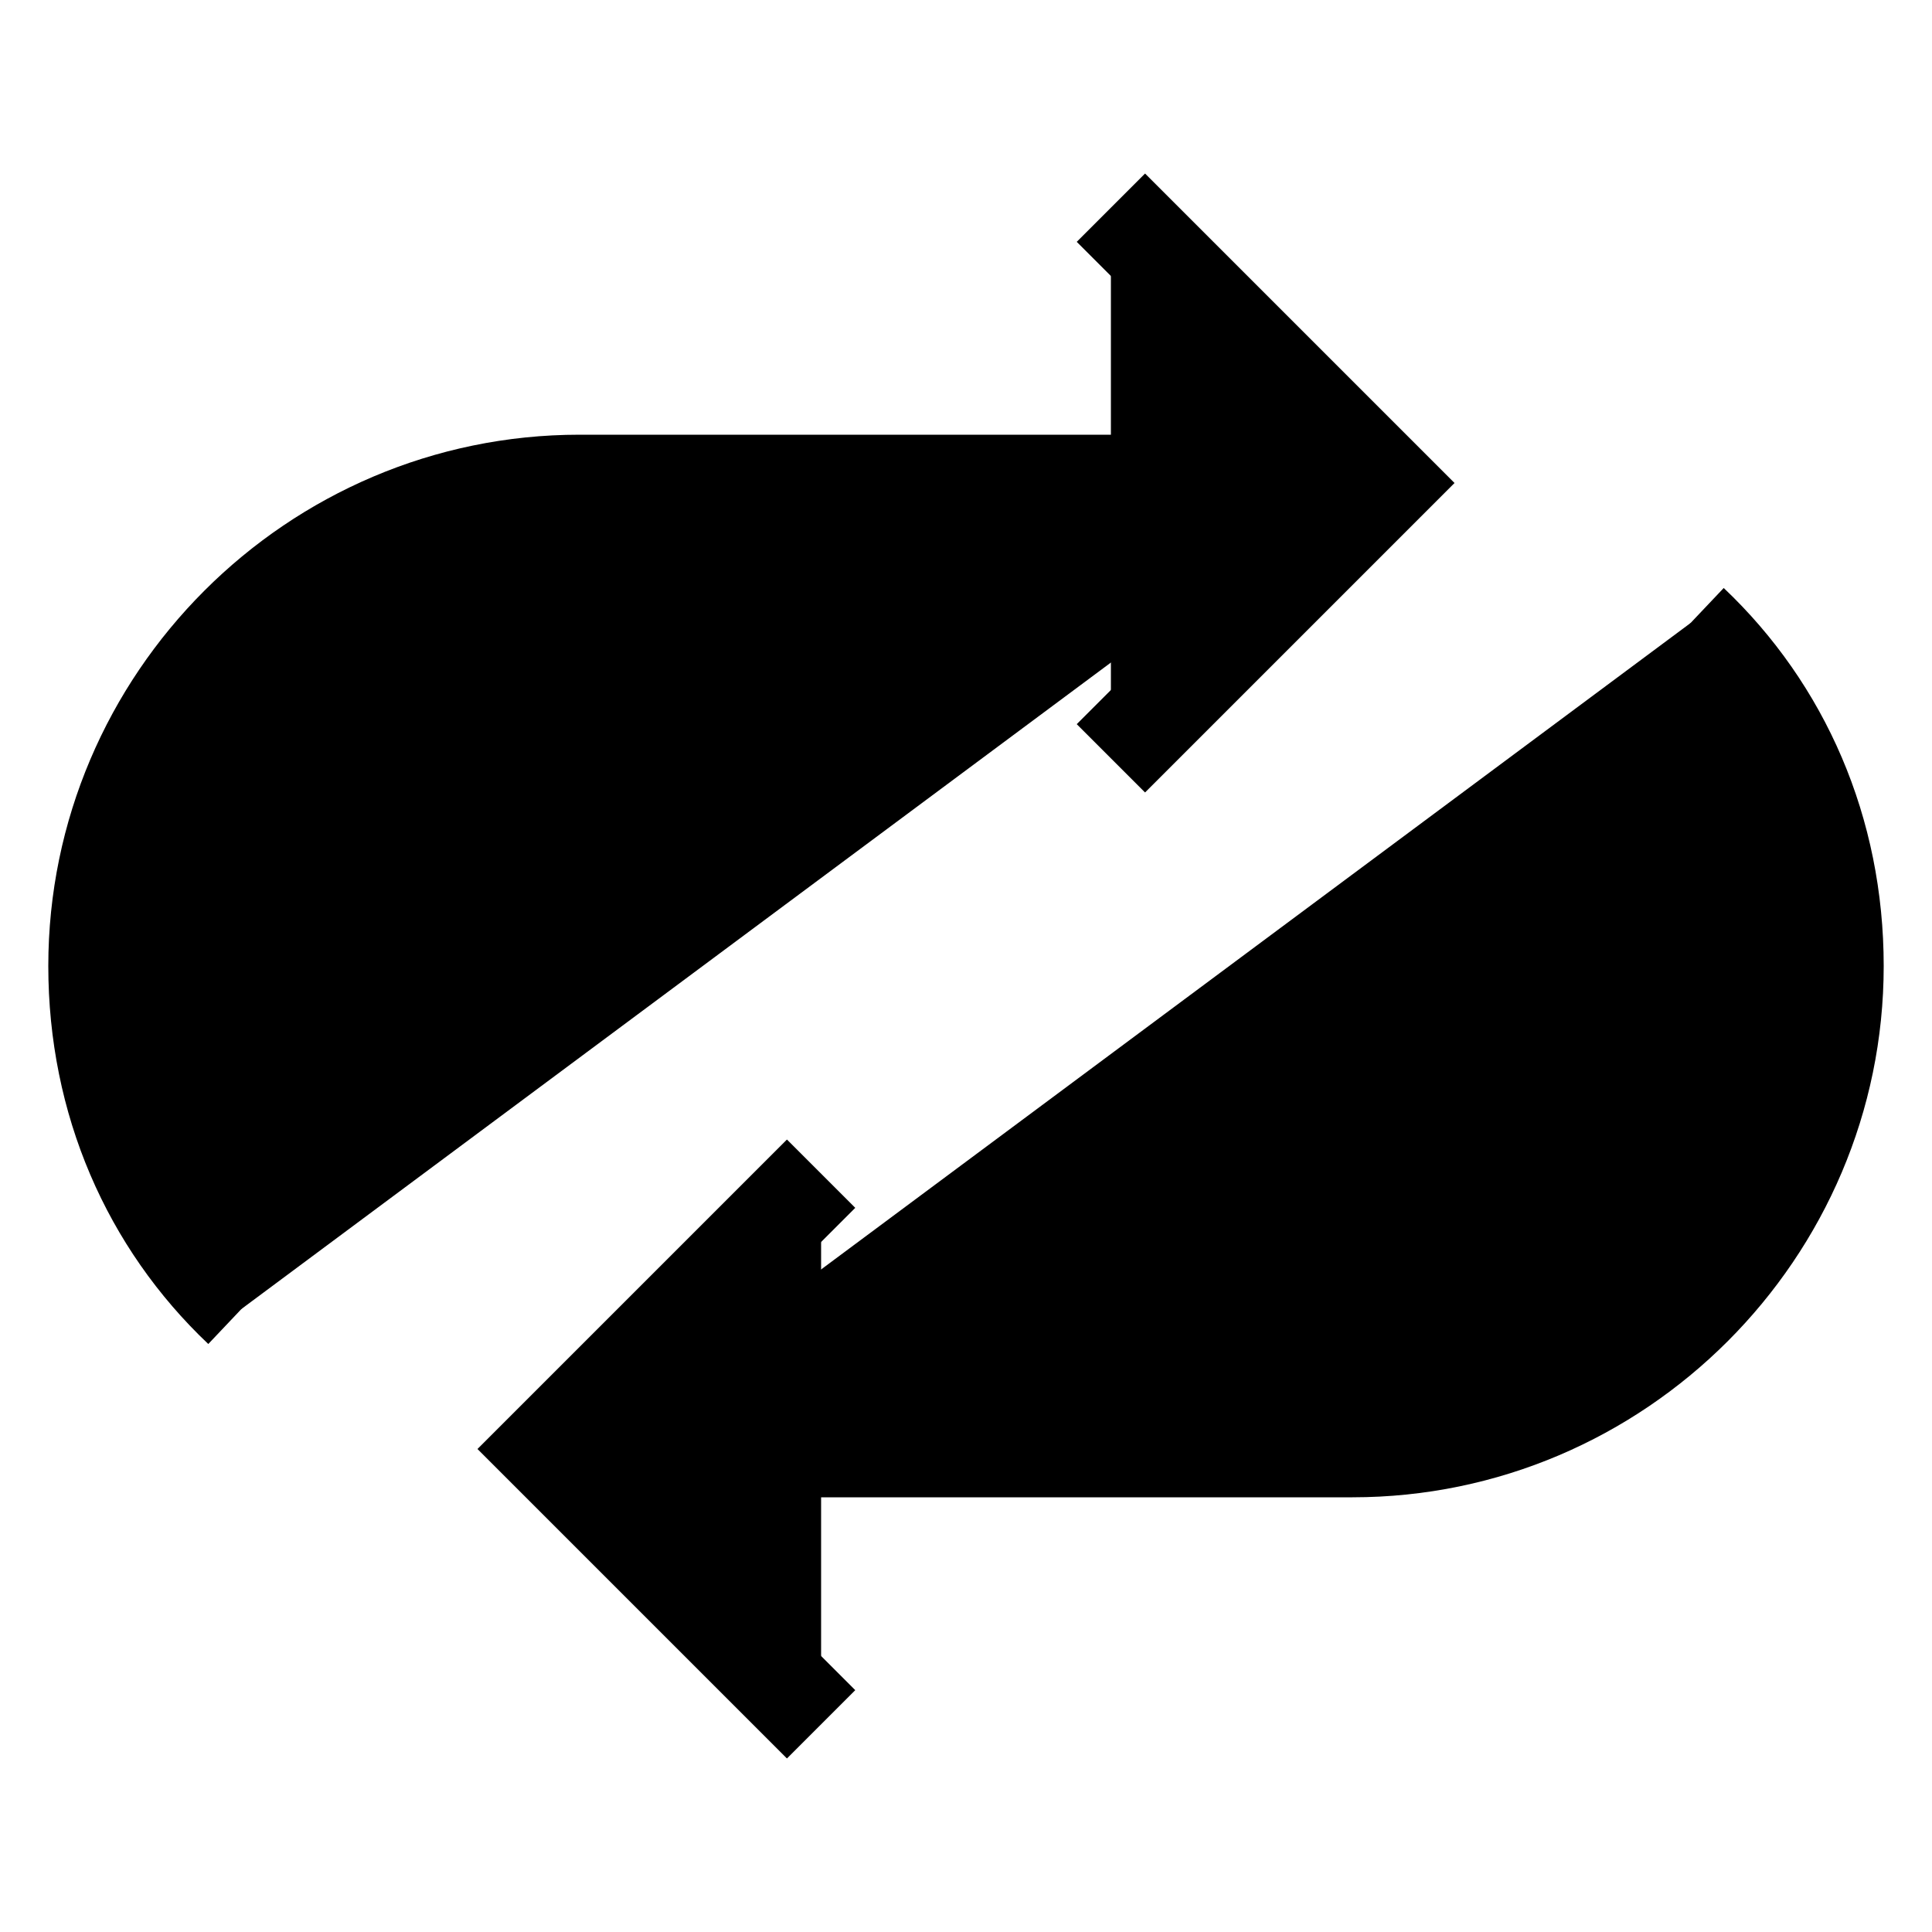 <?xml version="1.0" encoding="utf-8"?>
<!-- Generator: Adobe Illustrator 22.0.1, SVG Export Plug-In . SVG Version: 6.00 Build 0)  -->
<svg version="1.1" id="Layer_1" xmlns="http://www.w3.org/2000/svg" xmlns:xlink="http://www.w3.org/1999/xlink" x="0px" y="0px"
	 viewBox="5 5 40 40" style="enable-background:new 0 0 50 50;" xml:space="preserve">
<style type="text/css">
	.st0_73{fill:none;stroke:#000000;stroke-width:2;stroke-miterlimit:10;}
	.dark-theme .svg_bg{fill:none;stroke:#000000;stroke-width:3;stroke-miterlimit:10;}
	.light-theme .svg_bg{fill:none;stroke:#ffffff;stroke-width:3;stroke-miterlimit:10;}
</style>
<path class="svg_bg" d="M10,32.1c-1.9-1.8-3-4.3-3-7.1v0c0-5.5,4.5-10,10-10h16"/>
<path class="svg_bg" d="M40,17.9c1.9,1.8,3,4.3,3,7.1v0c0,5.5-4.5,10-10,10H17"/>
<polyline class="svg_bg" points="28,9.3 33.7,15 28,20.7 "/>
<polyline class="svg_bg" points="22,40.7 16.3,35 22,29.3 "/>
<path class="st0_73" d="M10,32.1c-1.9-1.8-3-4.3-3-7.1v0c0-5.5,4.5-10,10-10h16"/>
<path class="st0_73" d="M40,17.9c1.9,1.8,3,4.3,3,7.1v0c0,5.5-4.5,10-10,10H17"/>
<polyline class="st0_73" points="28,9.3 33.7,15 28,20.7 "/>
<polyline class="st0_73" points="22,40.7 16.3,35 22,29.3 "/>
</svg>
